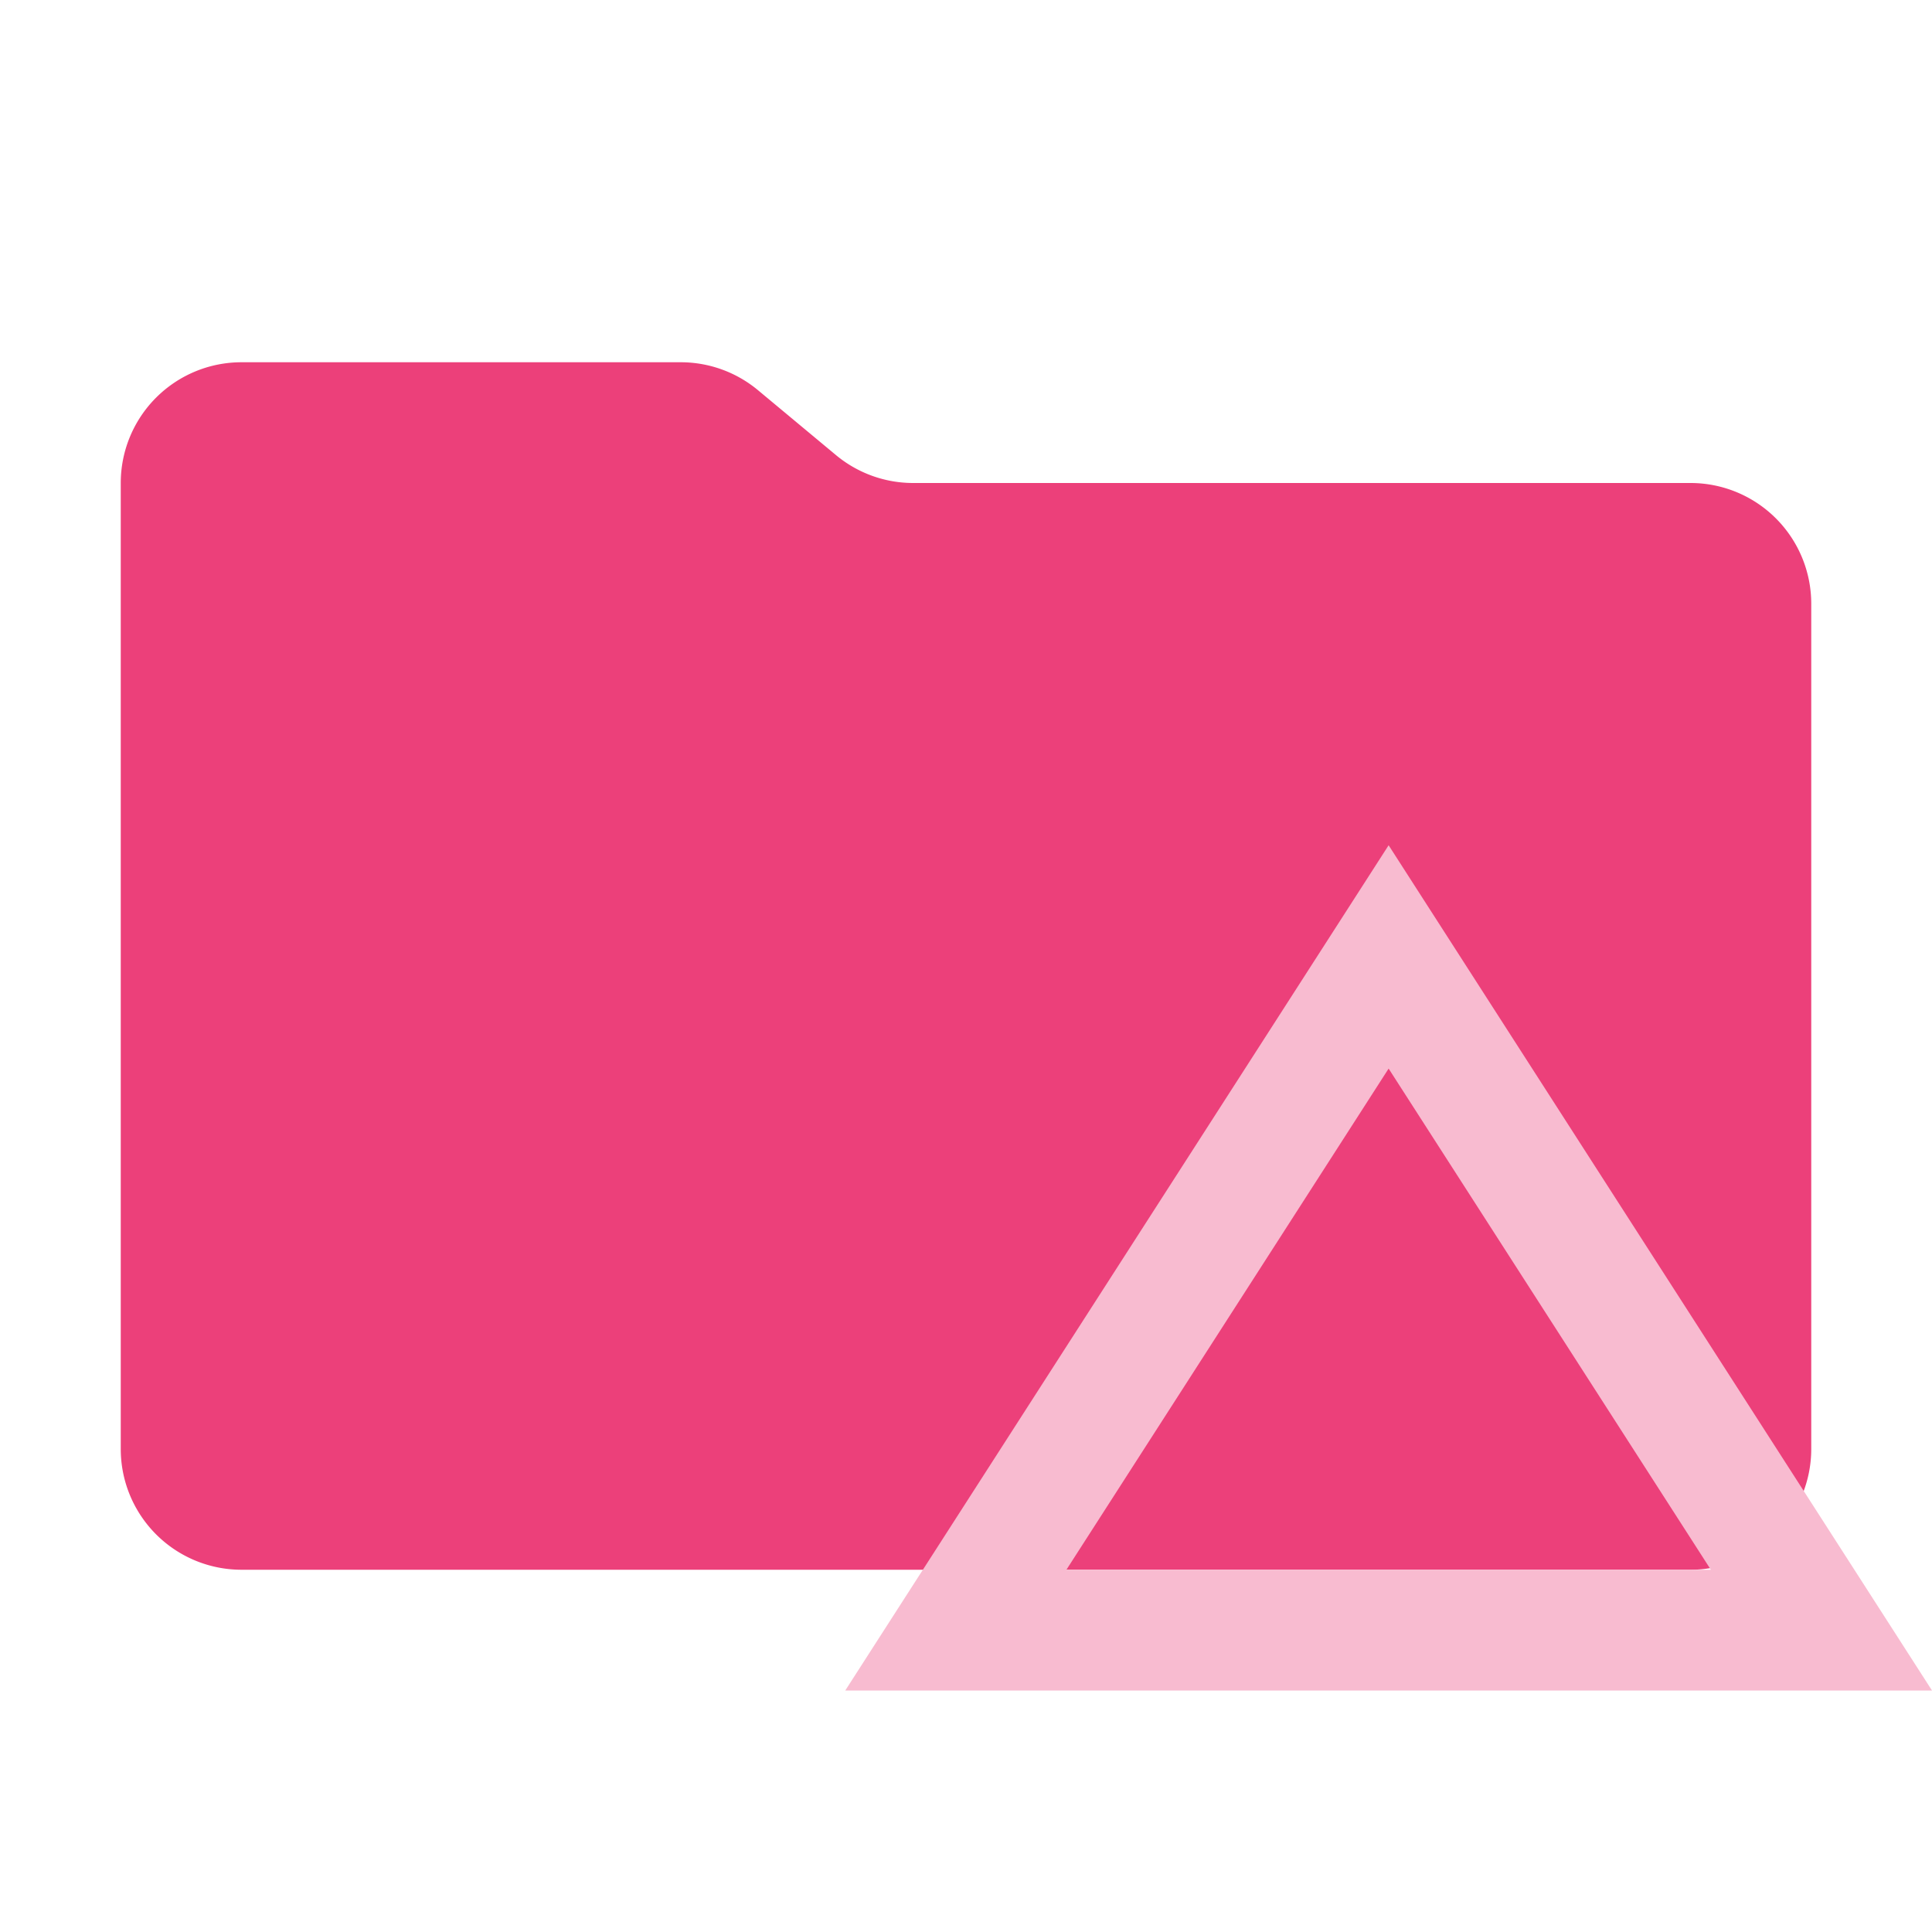 <svg xmlns="http://www.w3.org/2000/svg" viewBox="0 0 32 32" width="32" height="32"><path fill="#ec407a" d="m13.844 7.536-1.288-1.072A2 2 0 0 0 11.276 6H4a2 2 0 0 0-2 2v16a2 2 0 0 0 2 2h24a2 2 0 0 0 2-2V10a2 2 0 0 0-2-2H15.124a2 2 0 0 1-1.28-.464Z" /><path fill="#f8bbd0" d="M23 17.699 28.337 26H17.663L23 17.699M23 14l-9 14h18l-9-14Z" /></svg>